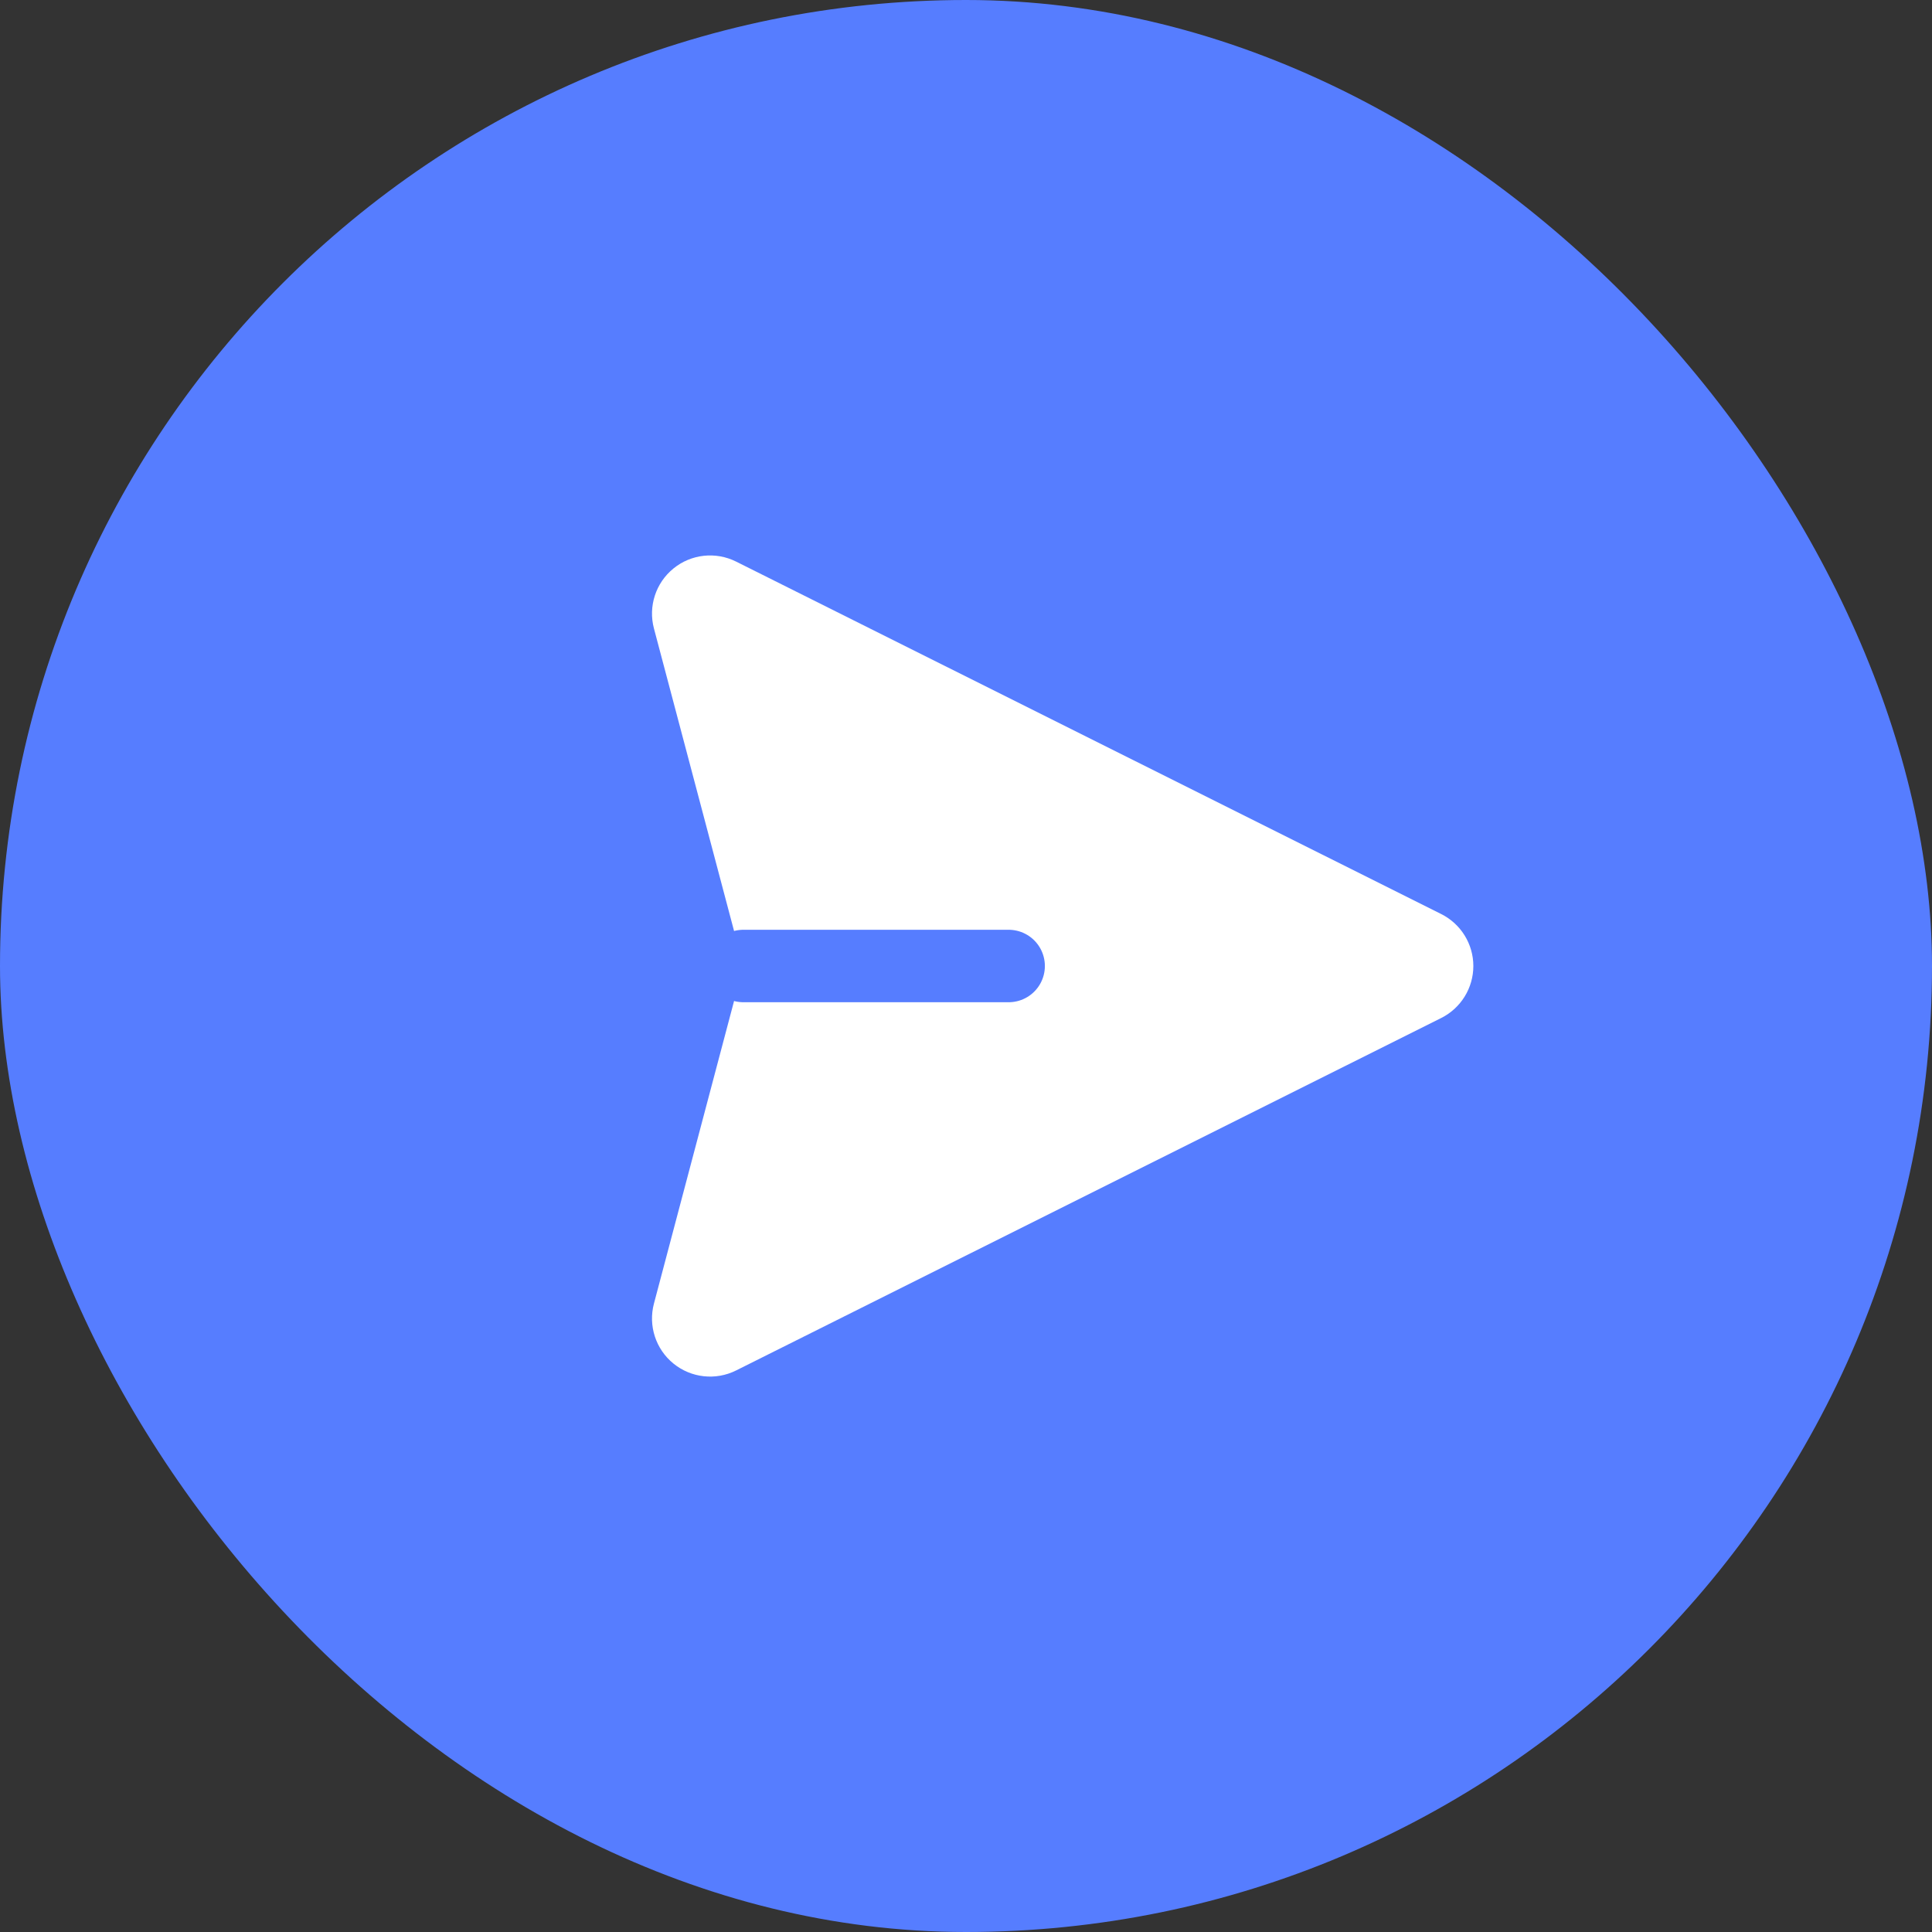 <svg width="40" height="40" viewBox="0 0 40 40" fill="none" xmlns="http://www.w3.org/2000/svg">
<rect x="0" y="0" width="40" height="40" fill="#333333" stroke="none"/>
<rect width="40" height="40" rx="20" fill="#567DFF"/>
<path fill-rule="evenodd" clip-rule="evenodd" d="M15.24 11.627L29.838 18.924C30.246 19.128 30.504 19.545 30.504 20C30.504 20.456 30.246 20.873 29.838 21.077L15.24 28.374C14.817 28.585 14.309 28.529 13.943 28.231C13.576 27.933 13.418 27.447 13.539 26.99L15.39 20L13.539 13.011C13.418 12.554 13.576 12.068 13.943 11.77C14.309 11.471 14.817 11.416 15.24 11.627Z" fill="white"/>
<path d="M20.883 20H15.39" stroke="#567DFF" stroke-width="1.5" stroke-linecap="round" stroke-linejoin="round"/>
</svg>
